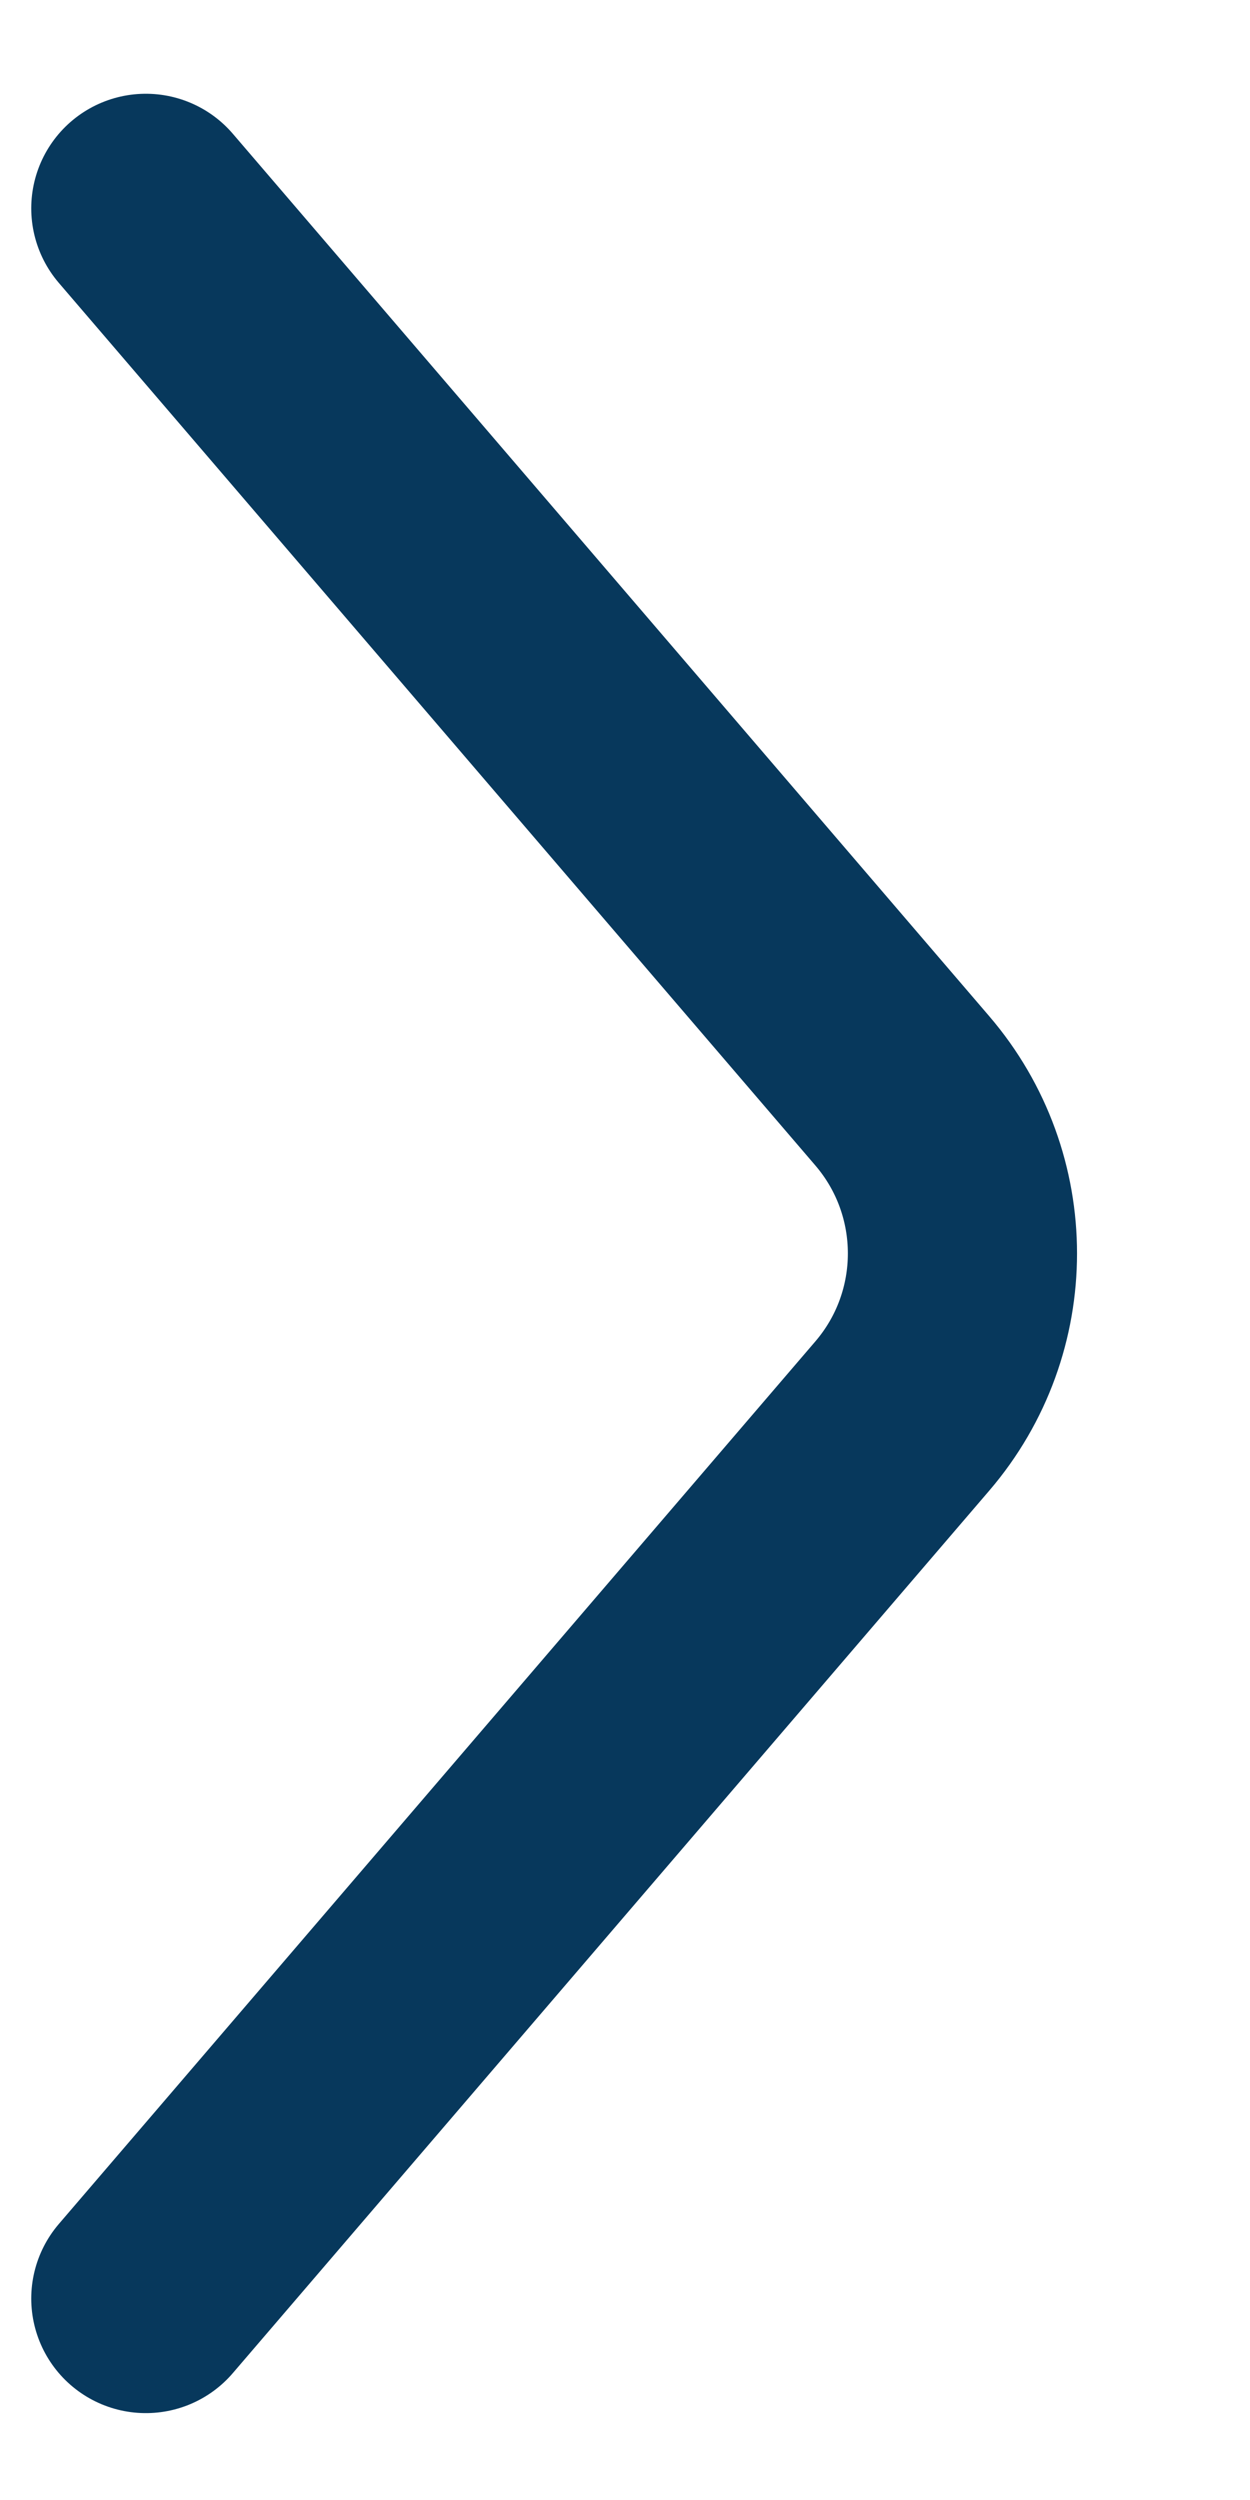 <svg width="6" height="12" viewBox="0 0 6 12" fill="none" xmlns="http://www.w3.org/2000/svg">
<path d="M0.7 1L4.331 5.236C4.716 5.685 4.716 6.348 4.331 6.797L0.7 11.033" stroke="#07385C" stroke-width="1.1" stroke-linecap="round"/>
</svg>
